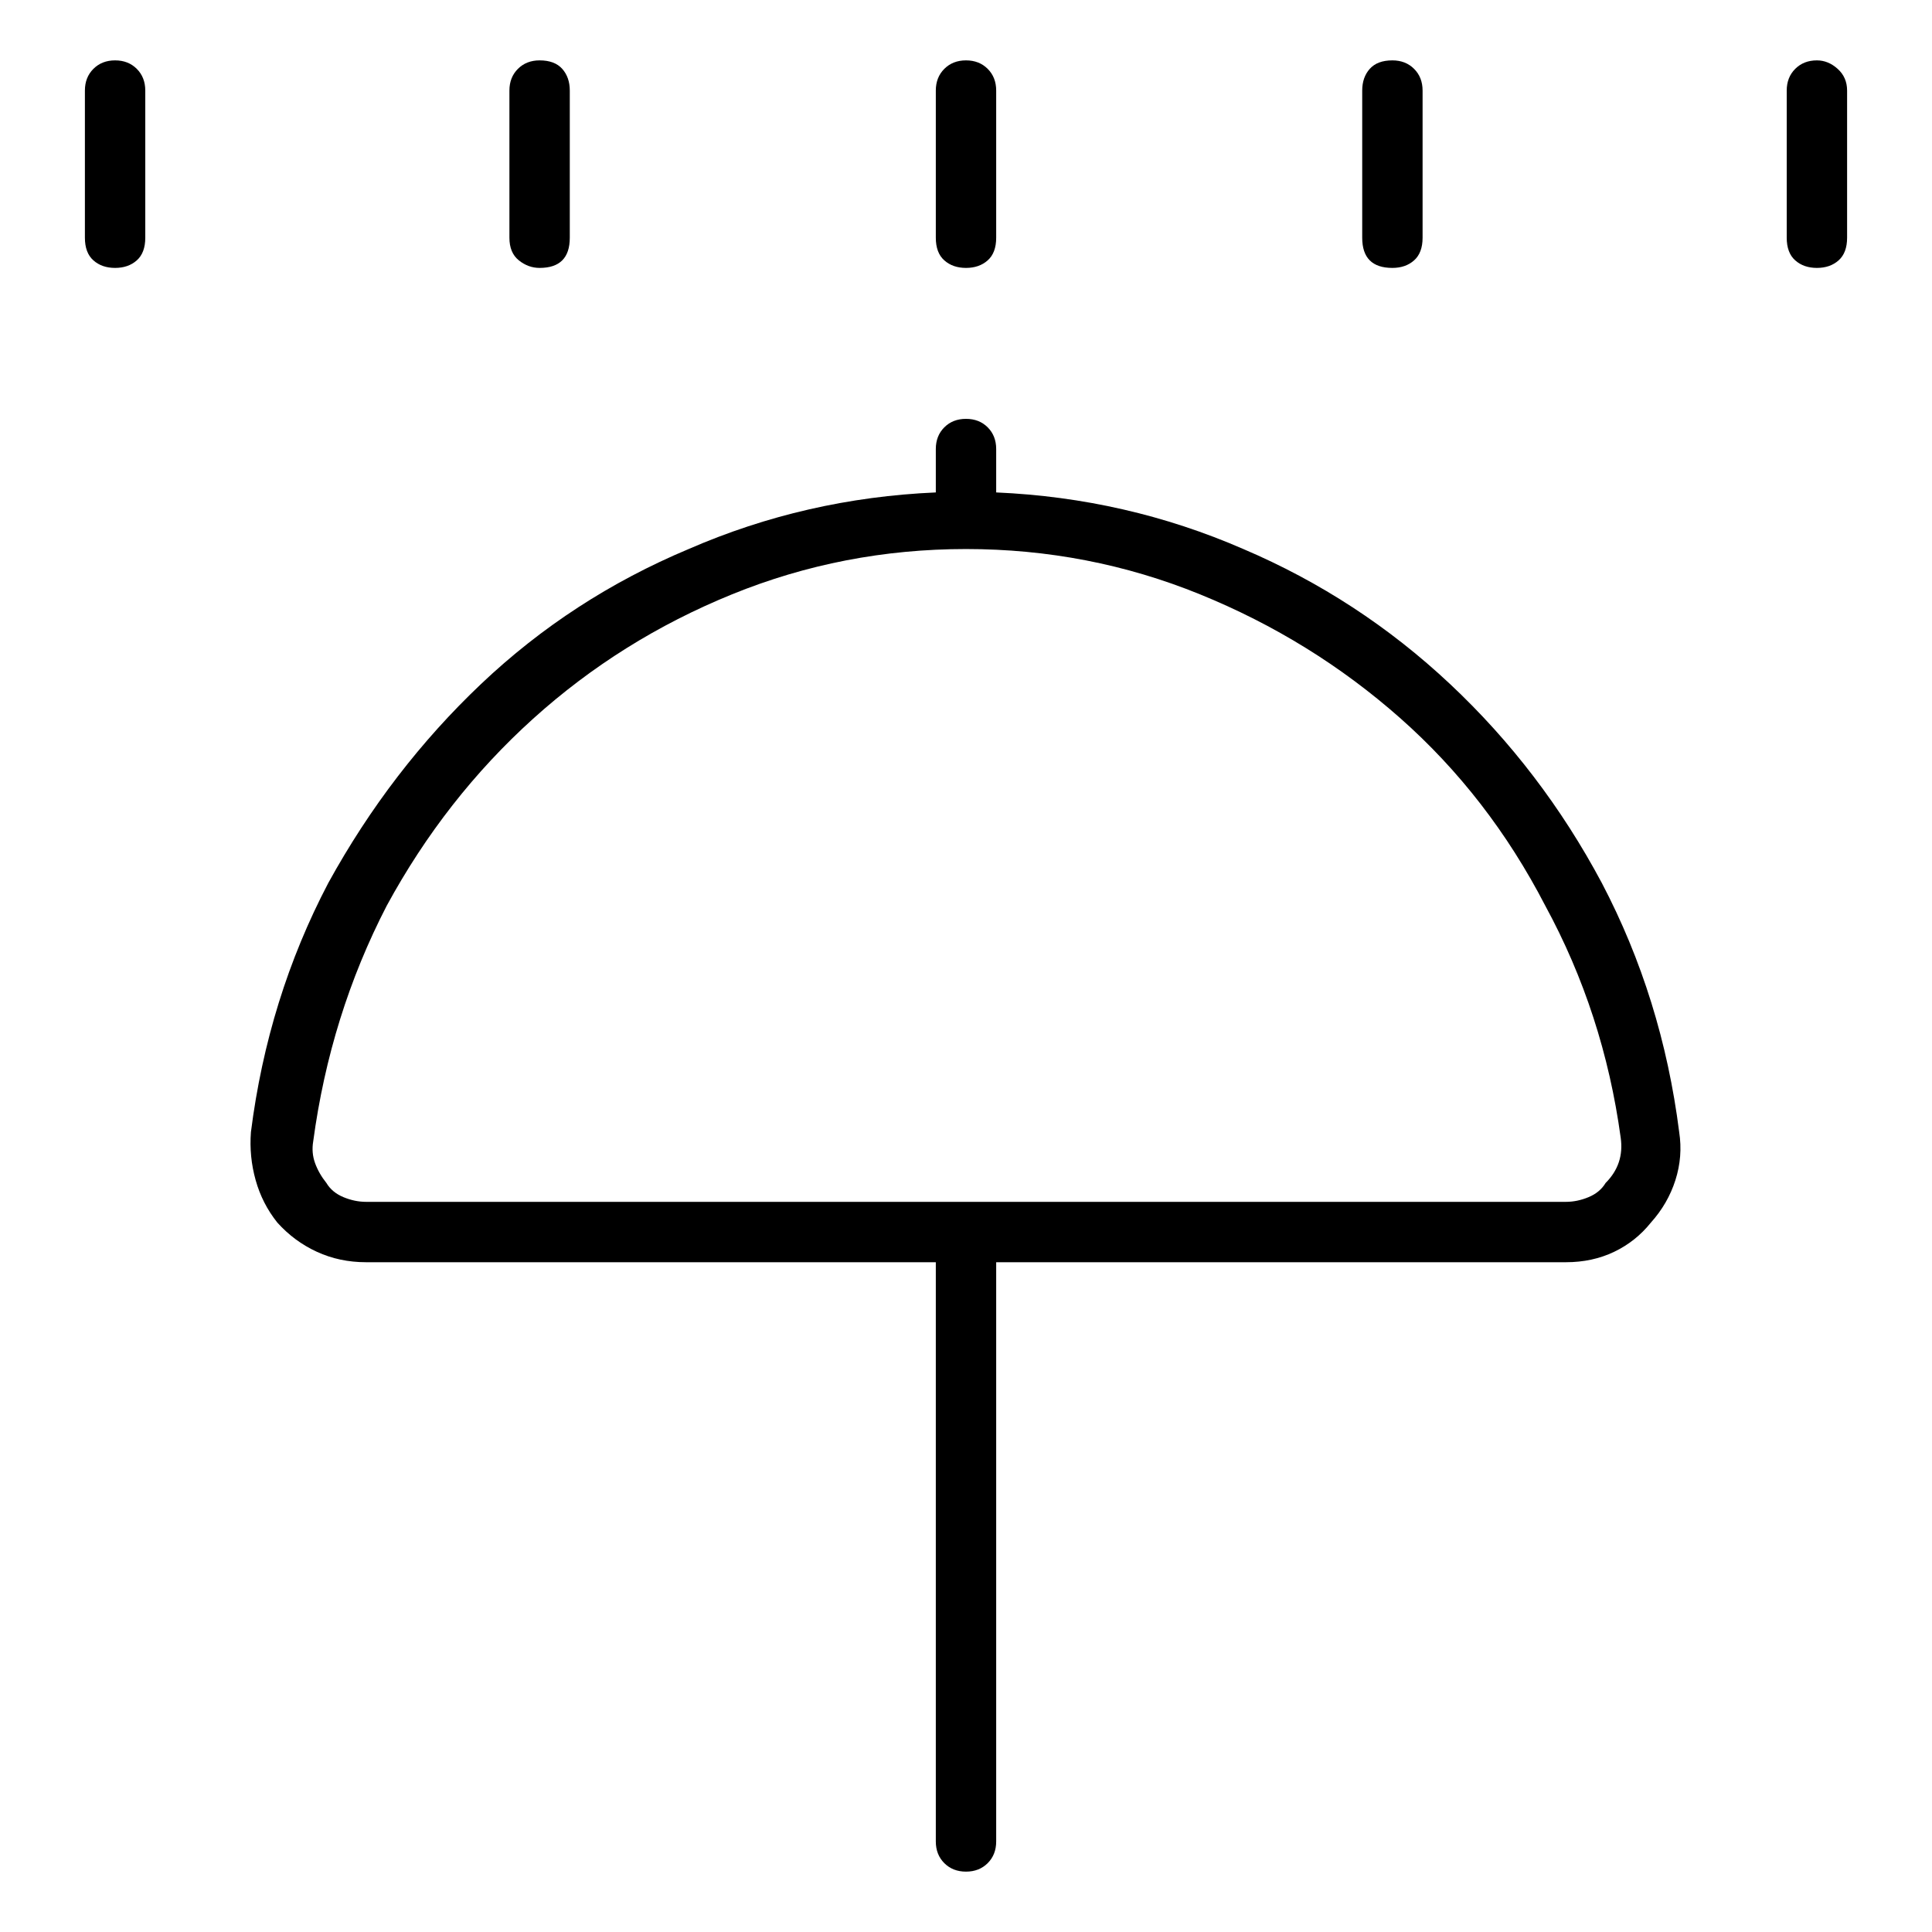 <svg viewBox="0 0 1024 1024" xmlns="http://www.w3.org/2000/svg">
  <path transform="scale(1, -1) translate(0, -960)" fill="currentColor" d="M528 699v23q0 7 -4.5 11.5t-11.5 4.5t-11.5 -4.5t-4.5 -11.5v-23q-69 -3 -131 -30q-62 -26 -110 -71.5t-81 -105.5q-32 -61 -41 -132q-1 -13 2.5 -25.5t11.5 -22.5q9 -10 21 -15.5t26 -5.5h302v-307q0 -7 4.5 -11.5t11.5 -4.5t11.5 4.5t4.5 11.5v307h302q14 0 25.5 5.5 t19.5 15.5q9 10 13 22.5t2 25.5q-9 71 -41 132q-32 60 -80.5 105.5t-109.5 71.5q-62 27 -131 30v0zM851 333q-3 -5 -9 -7.5t-12 -2.5h-636q-6 0 -12 2.5t-9 7.5q-4 5 -6 10.5t-1 11.5q9 67 39 125q31 57 77.5 99t105.5 66t124 24t124 -24t106 -65.5t77 -99.5q31 -57 40 -123 q1 -7 -1 -13t-7 -11zM61 928q-7 0 -11.5 -4.5t-4.5 -11.5v-78q0 -8 4.5 -12t11.5 -4t11.5 4t4.5 12v78q0 7 -4.5 11.5t-11.5 4.5zM286 818q8 0 12 4t4 12v78q0 7 -4 11.5t-12 4.5q-7 0 -11.5 -4.5t-4.5 -11.5v-78q0 -8 5 -12t11 -4zM512 818q7 0 11.5 4t4.5 12v78 q0 7 -4.5 11.5t-11.5 4.5t-11.5 -4.5t-4.5 -11.5v-78q0 -8 4.5 -12t11.5 -4zM738 818q7 0 11.5 4t4.5 12v78q0 7 -4.5 11.5t-11.5 4.5q-8 0 -12 -4.5t-4 -11.5v-78q0 -8 4 -12t12 -4zM963 928q-7 0 -11.5 -4.5t-4.5 -11.5v-78q0 -8 4.5 -12t11.5 -4t11.5 4t4.5 12v78 q0 7 -5 11.5t-11 4.5z" />
</svg>